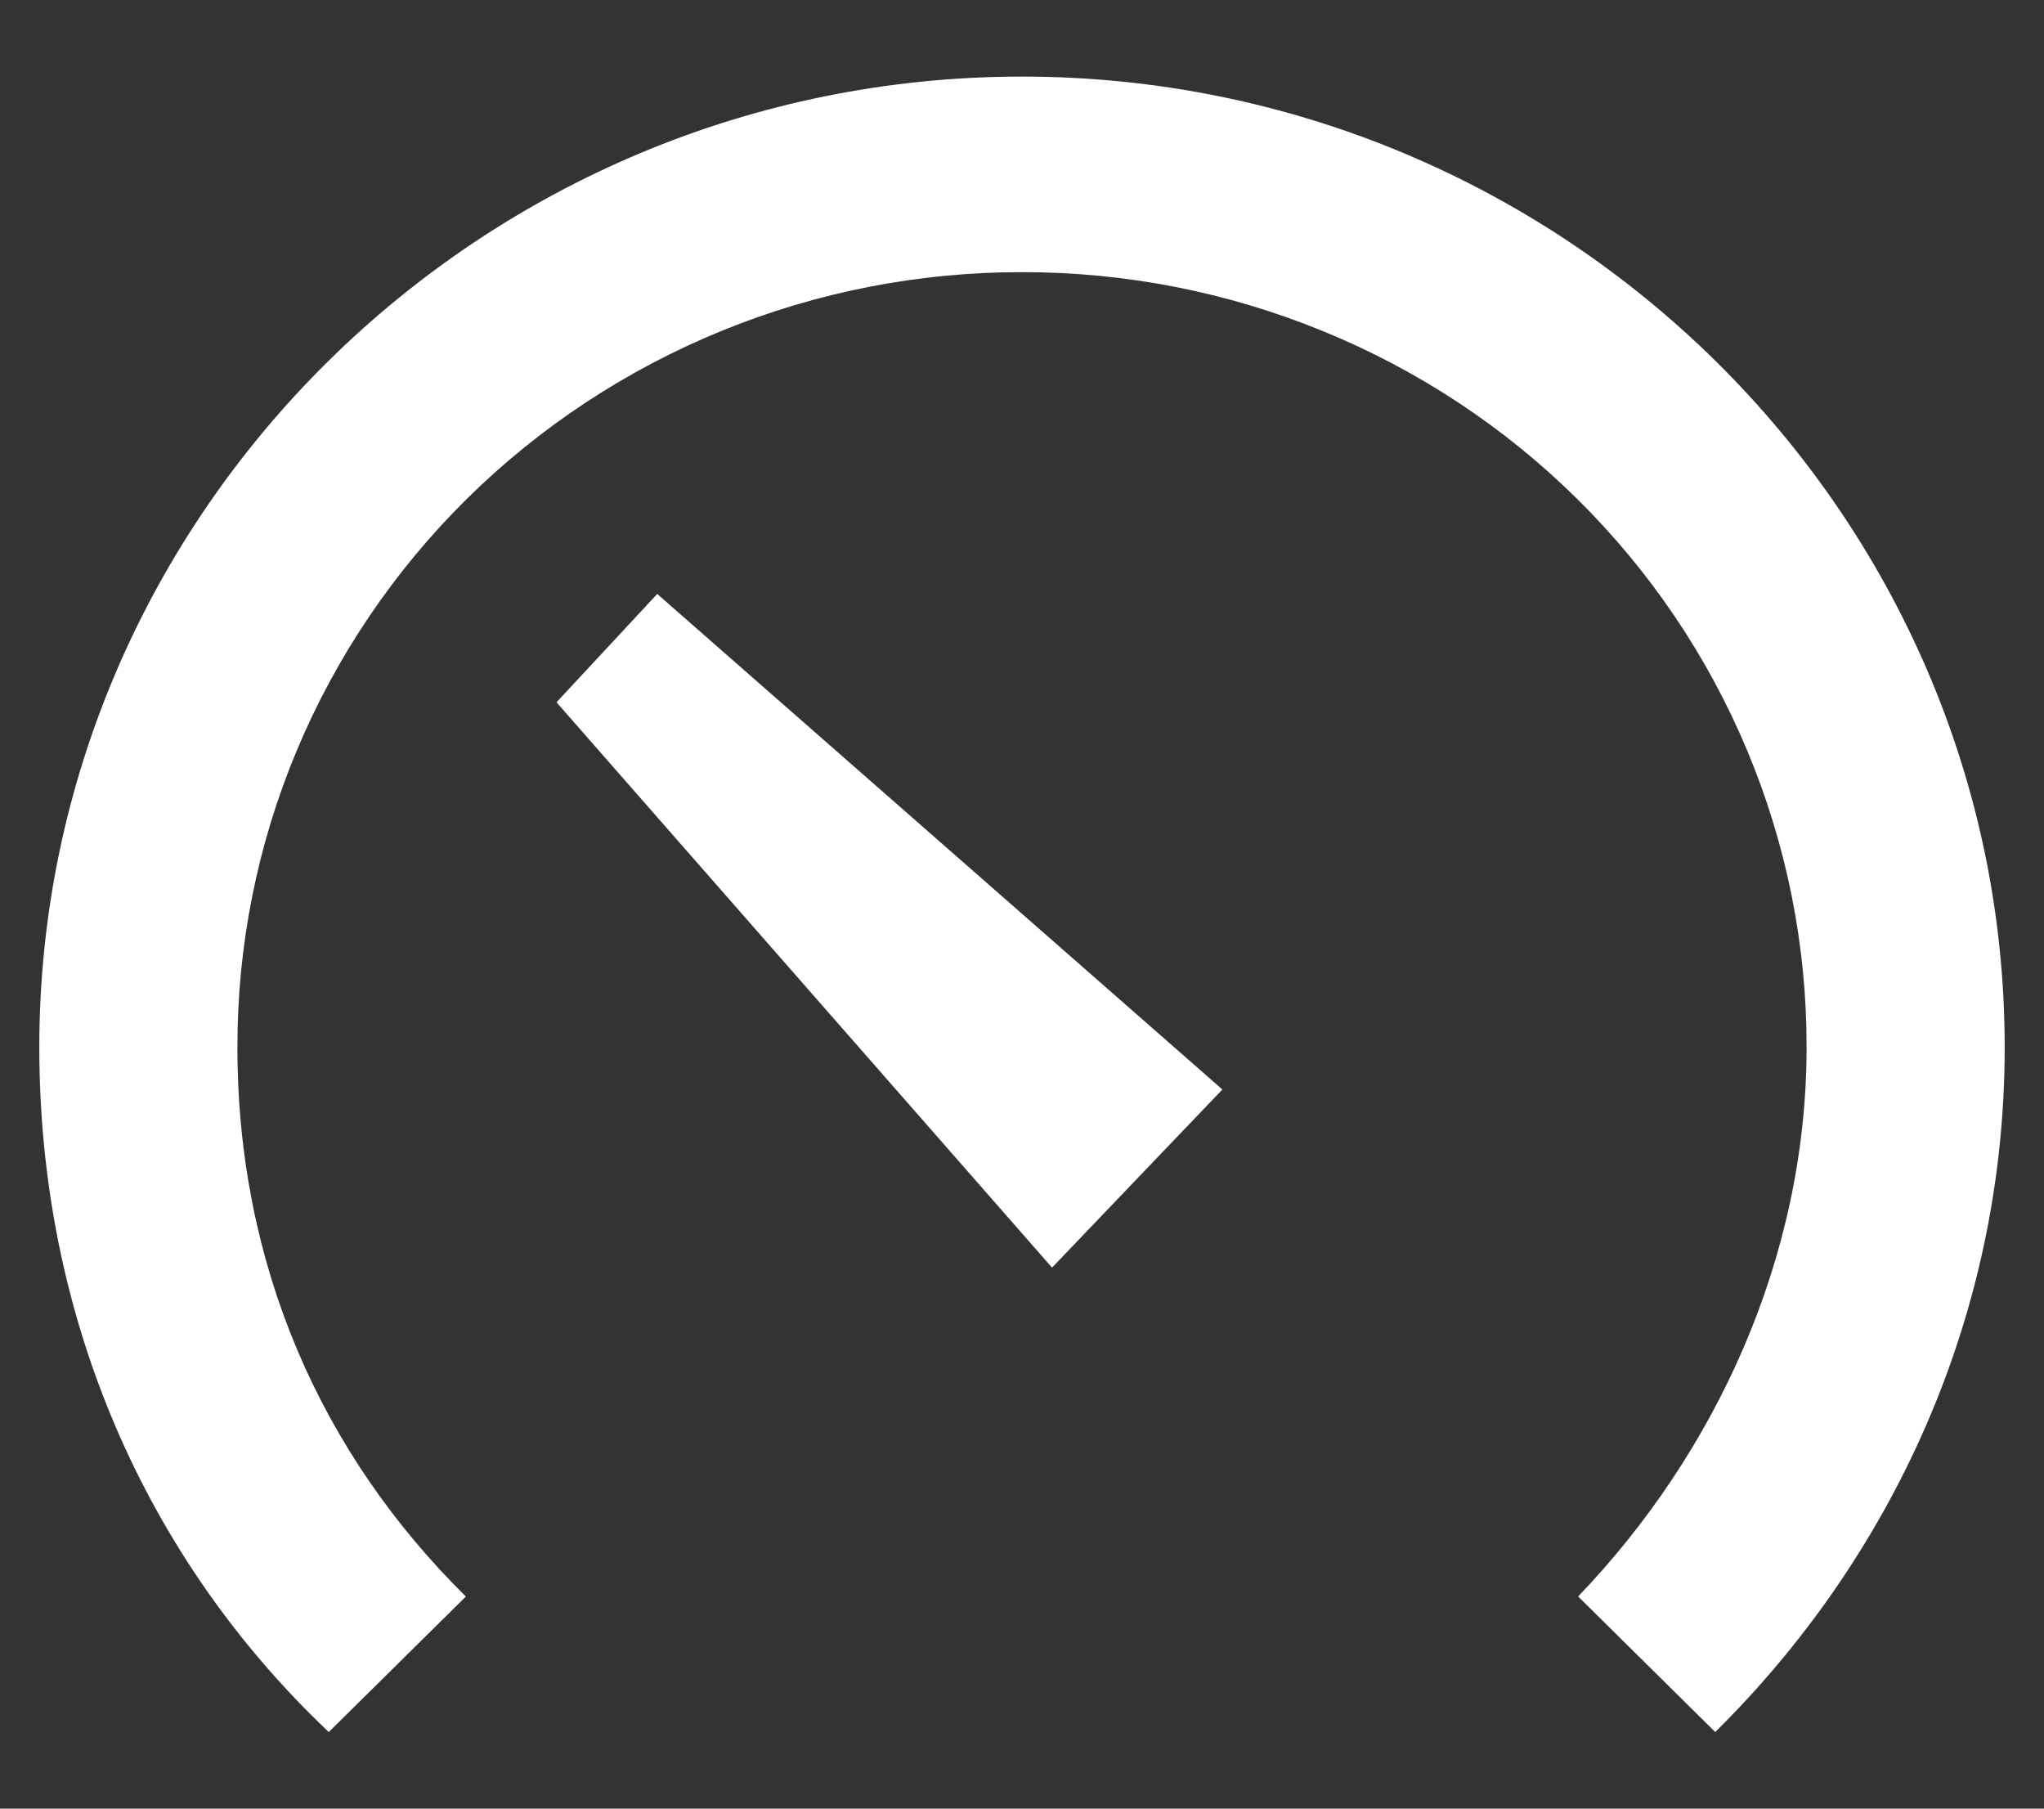 <svg width="26" height="23" viewBox="0 0 26 23" fill="none" xmlns="http://www.w3.org/2000/svg">
<rect x="0" y="0" width="26" height="23" fill="#333333" stroke="none"/>
<path d="M21.818 22.026C24.047 19.825 25.5 16.763 25.5 13.318C25.5 6.524 19.88 0.974 13 0.974C6.12 0.974 0.5 6.524 0.5 13.318C0.5 16.764 1.856 19.825 4.182 22.026L5.926 20.303C4.085 18.486 3.02 16.093 3.02 13.319C3.018 12.024 3.274 10.741 3.775 9.544C4.276 8.348 5.011 7.26 5.938 6.344C6.865 5.429 7.966 4.703 9.178 4.208C10.39 3.713 11.689 3.459 13 3.461C14.311 3.459 15.61 3.713 16.821 4.208C18.033 4.702 19.134 5.428 20.061 6.344C20.988 7.259 21.723 8.346 22.224 9.543C22.725 10.739 22.982 12.022 22.98 13.317C22.98 15.996 21.818 18.485 20.074 20.302L21.818 22.026Z" fill="white"/>
<path d="M13.382 16.12L15.549 13.855L8.36 7.553L7.079 8.931L13.382 16.12Z" fill="white"/>
</svg>
